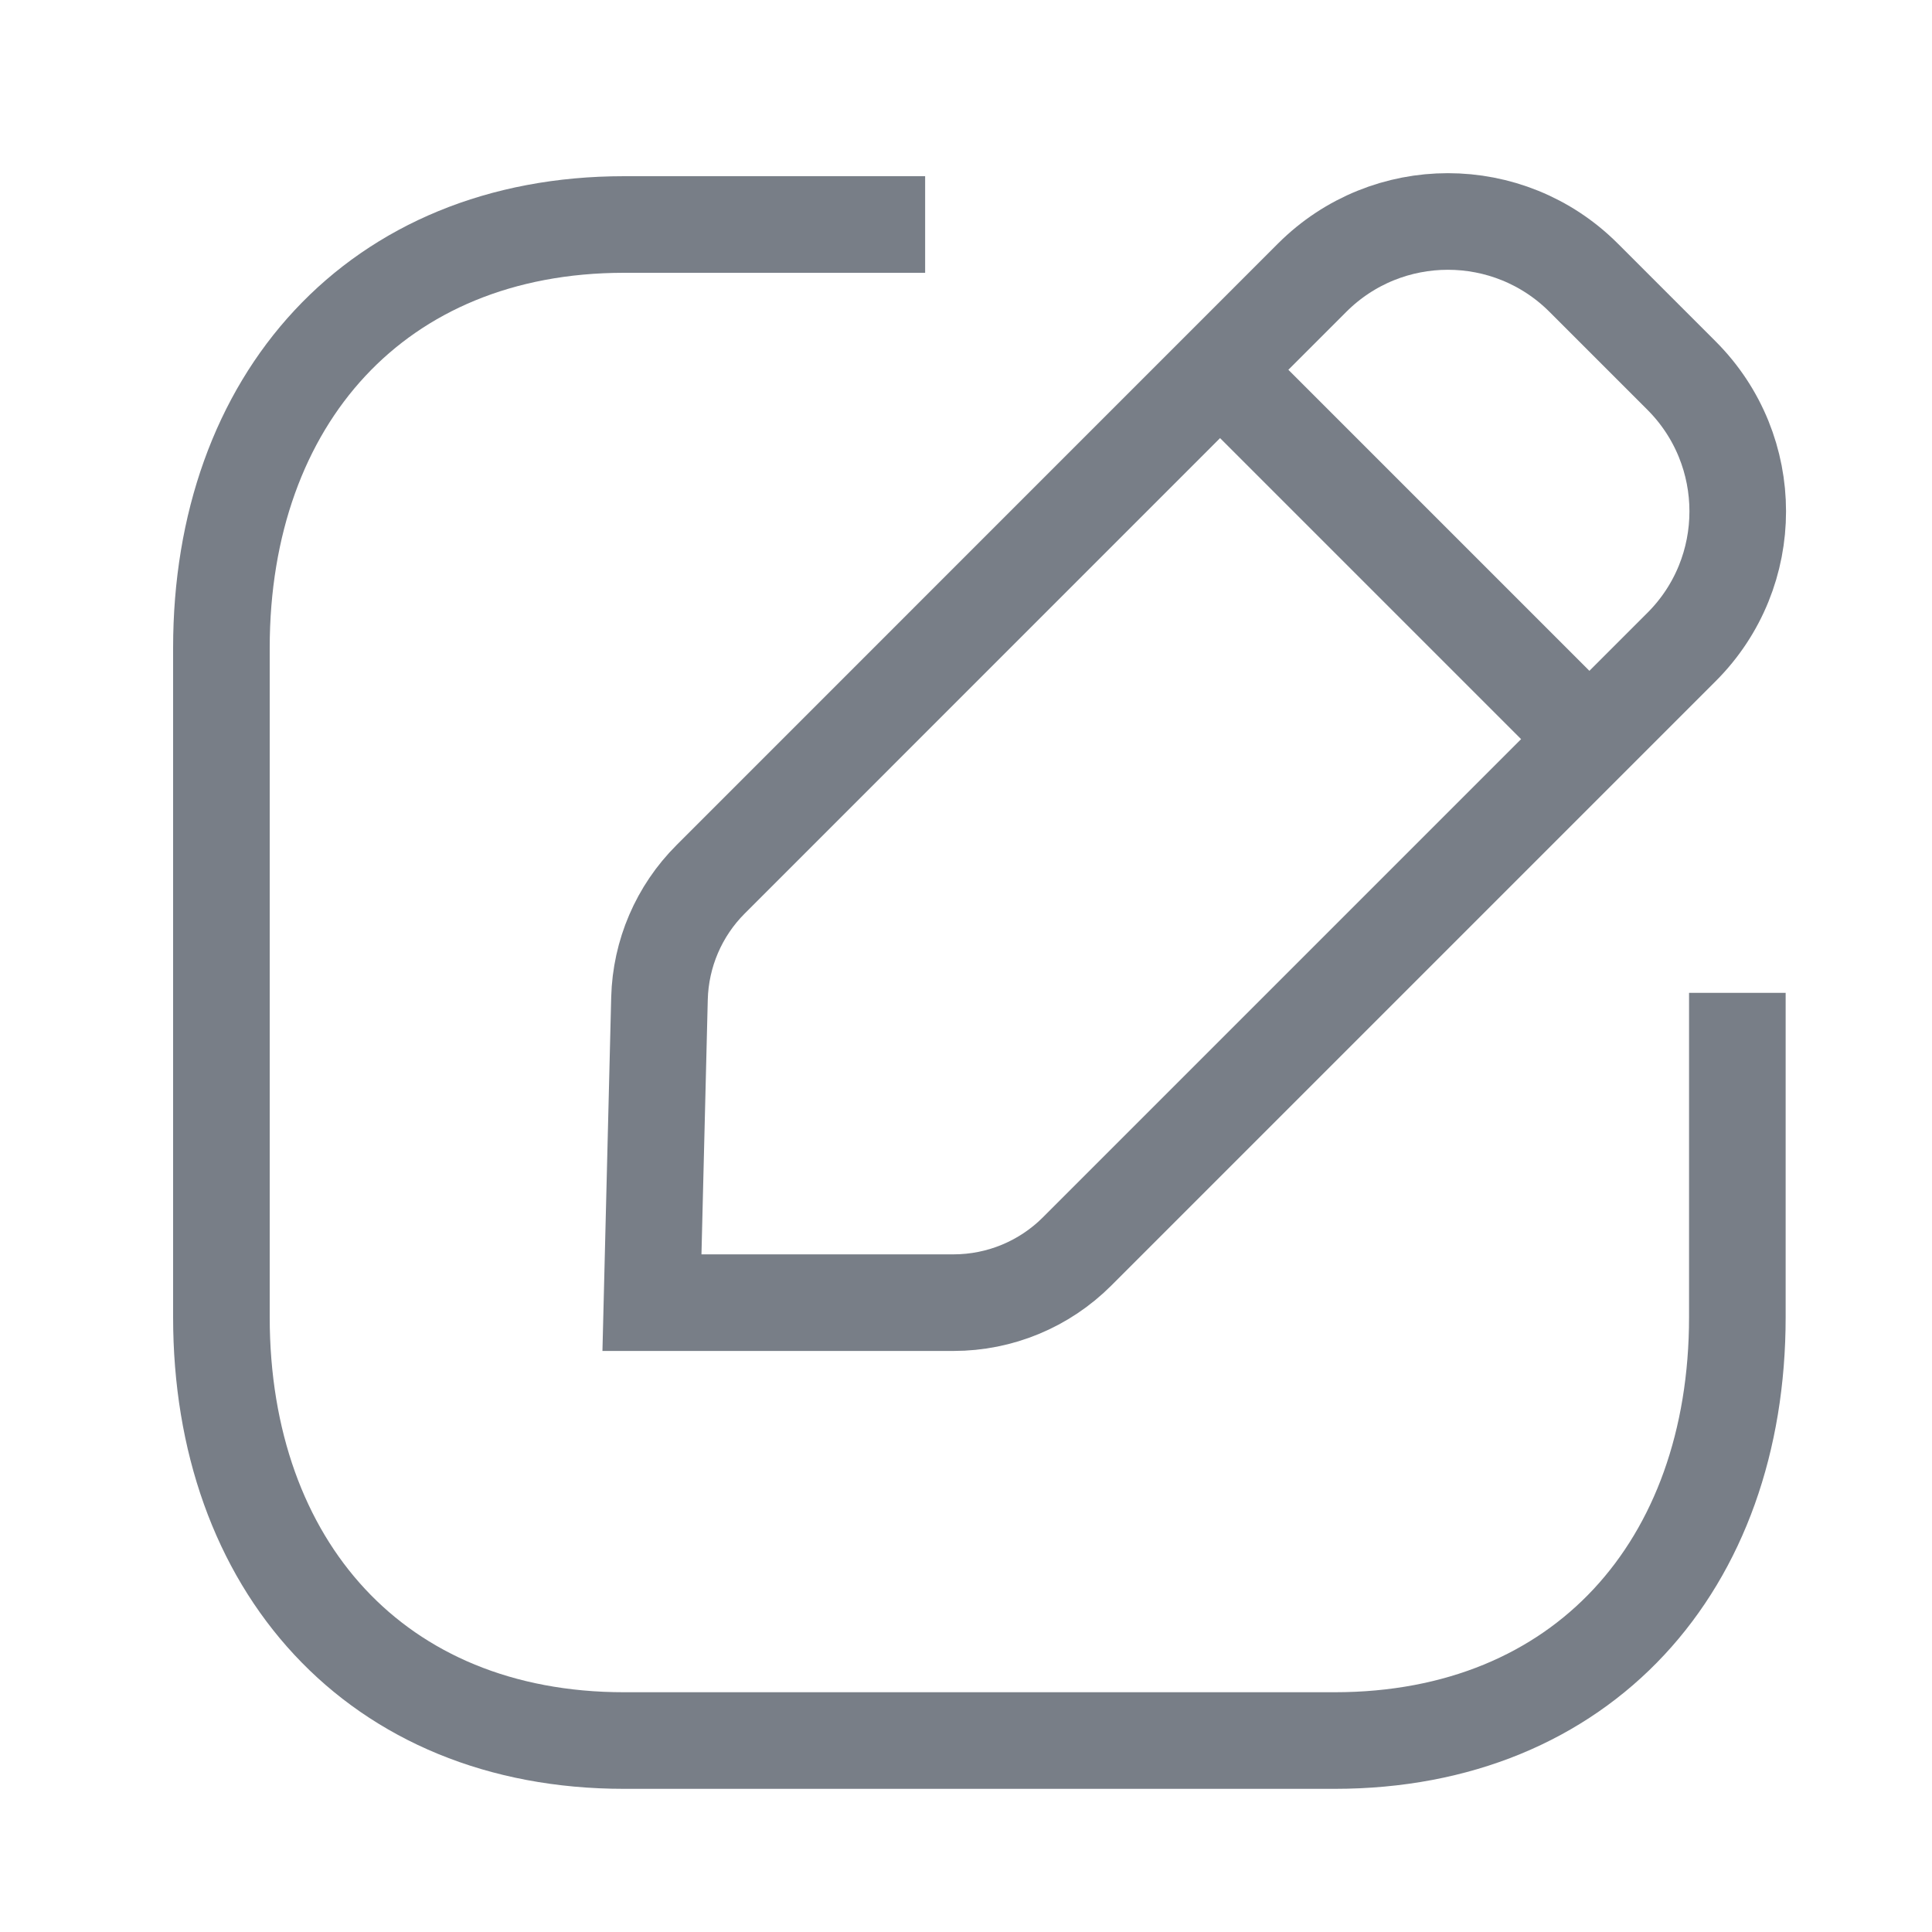 <svg
      xmlns="http://www.w3.org/2000/svg"
      width="20"
      height="20"
      viewBox="0 0 20 20"
      fill="none"
    >
      <path
        d="M9.577 2.324H6.461C3.899 2.324 2.292 4.138 2.292 6.707V13.635C2.292 16.203 3.891 18.018 6.461 18.018H13.815C16.385 18.018 17.985 16.203 17.985 13.635V10.278"
        stroke="#787E87"
        strokeWidth="1.5"
        strokeLinecap="round"
        strokeLinejoin="round"
      />
      <path
        fillRule="evenodd"
        clipRule="evenodd"
        d="M7.357 9.102L13.584 2.874C14.36 2.099 15.617 2.099 16.393 2.874L17.407 3.888C18.183 4.664 18.183 5.923 17.407 6.698L11.15 12.955C10.811 13.294 10.351 13.485 9.871 13.485H6.749L6.827 10.335C6.839 9.872 7.028 9.43 7.357 9.102Z"
        stroke="#787E87"
        strokeWidth="1.5"
        strokeLinecap="round"
        strokeLinejoin="round"
      />
      <path
        d="M12.638 3.836L16.443 7.641"
        stroke="#787E87"
        strokeWidth="1.5"
        strokeLinecap="round"
        strokeLinejoin="round"
      />
    </svg>